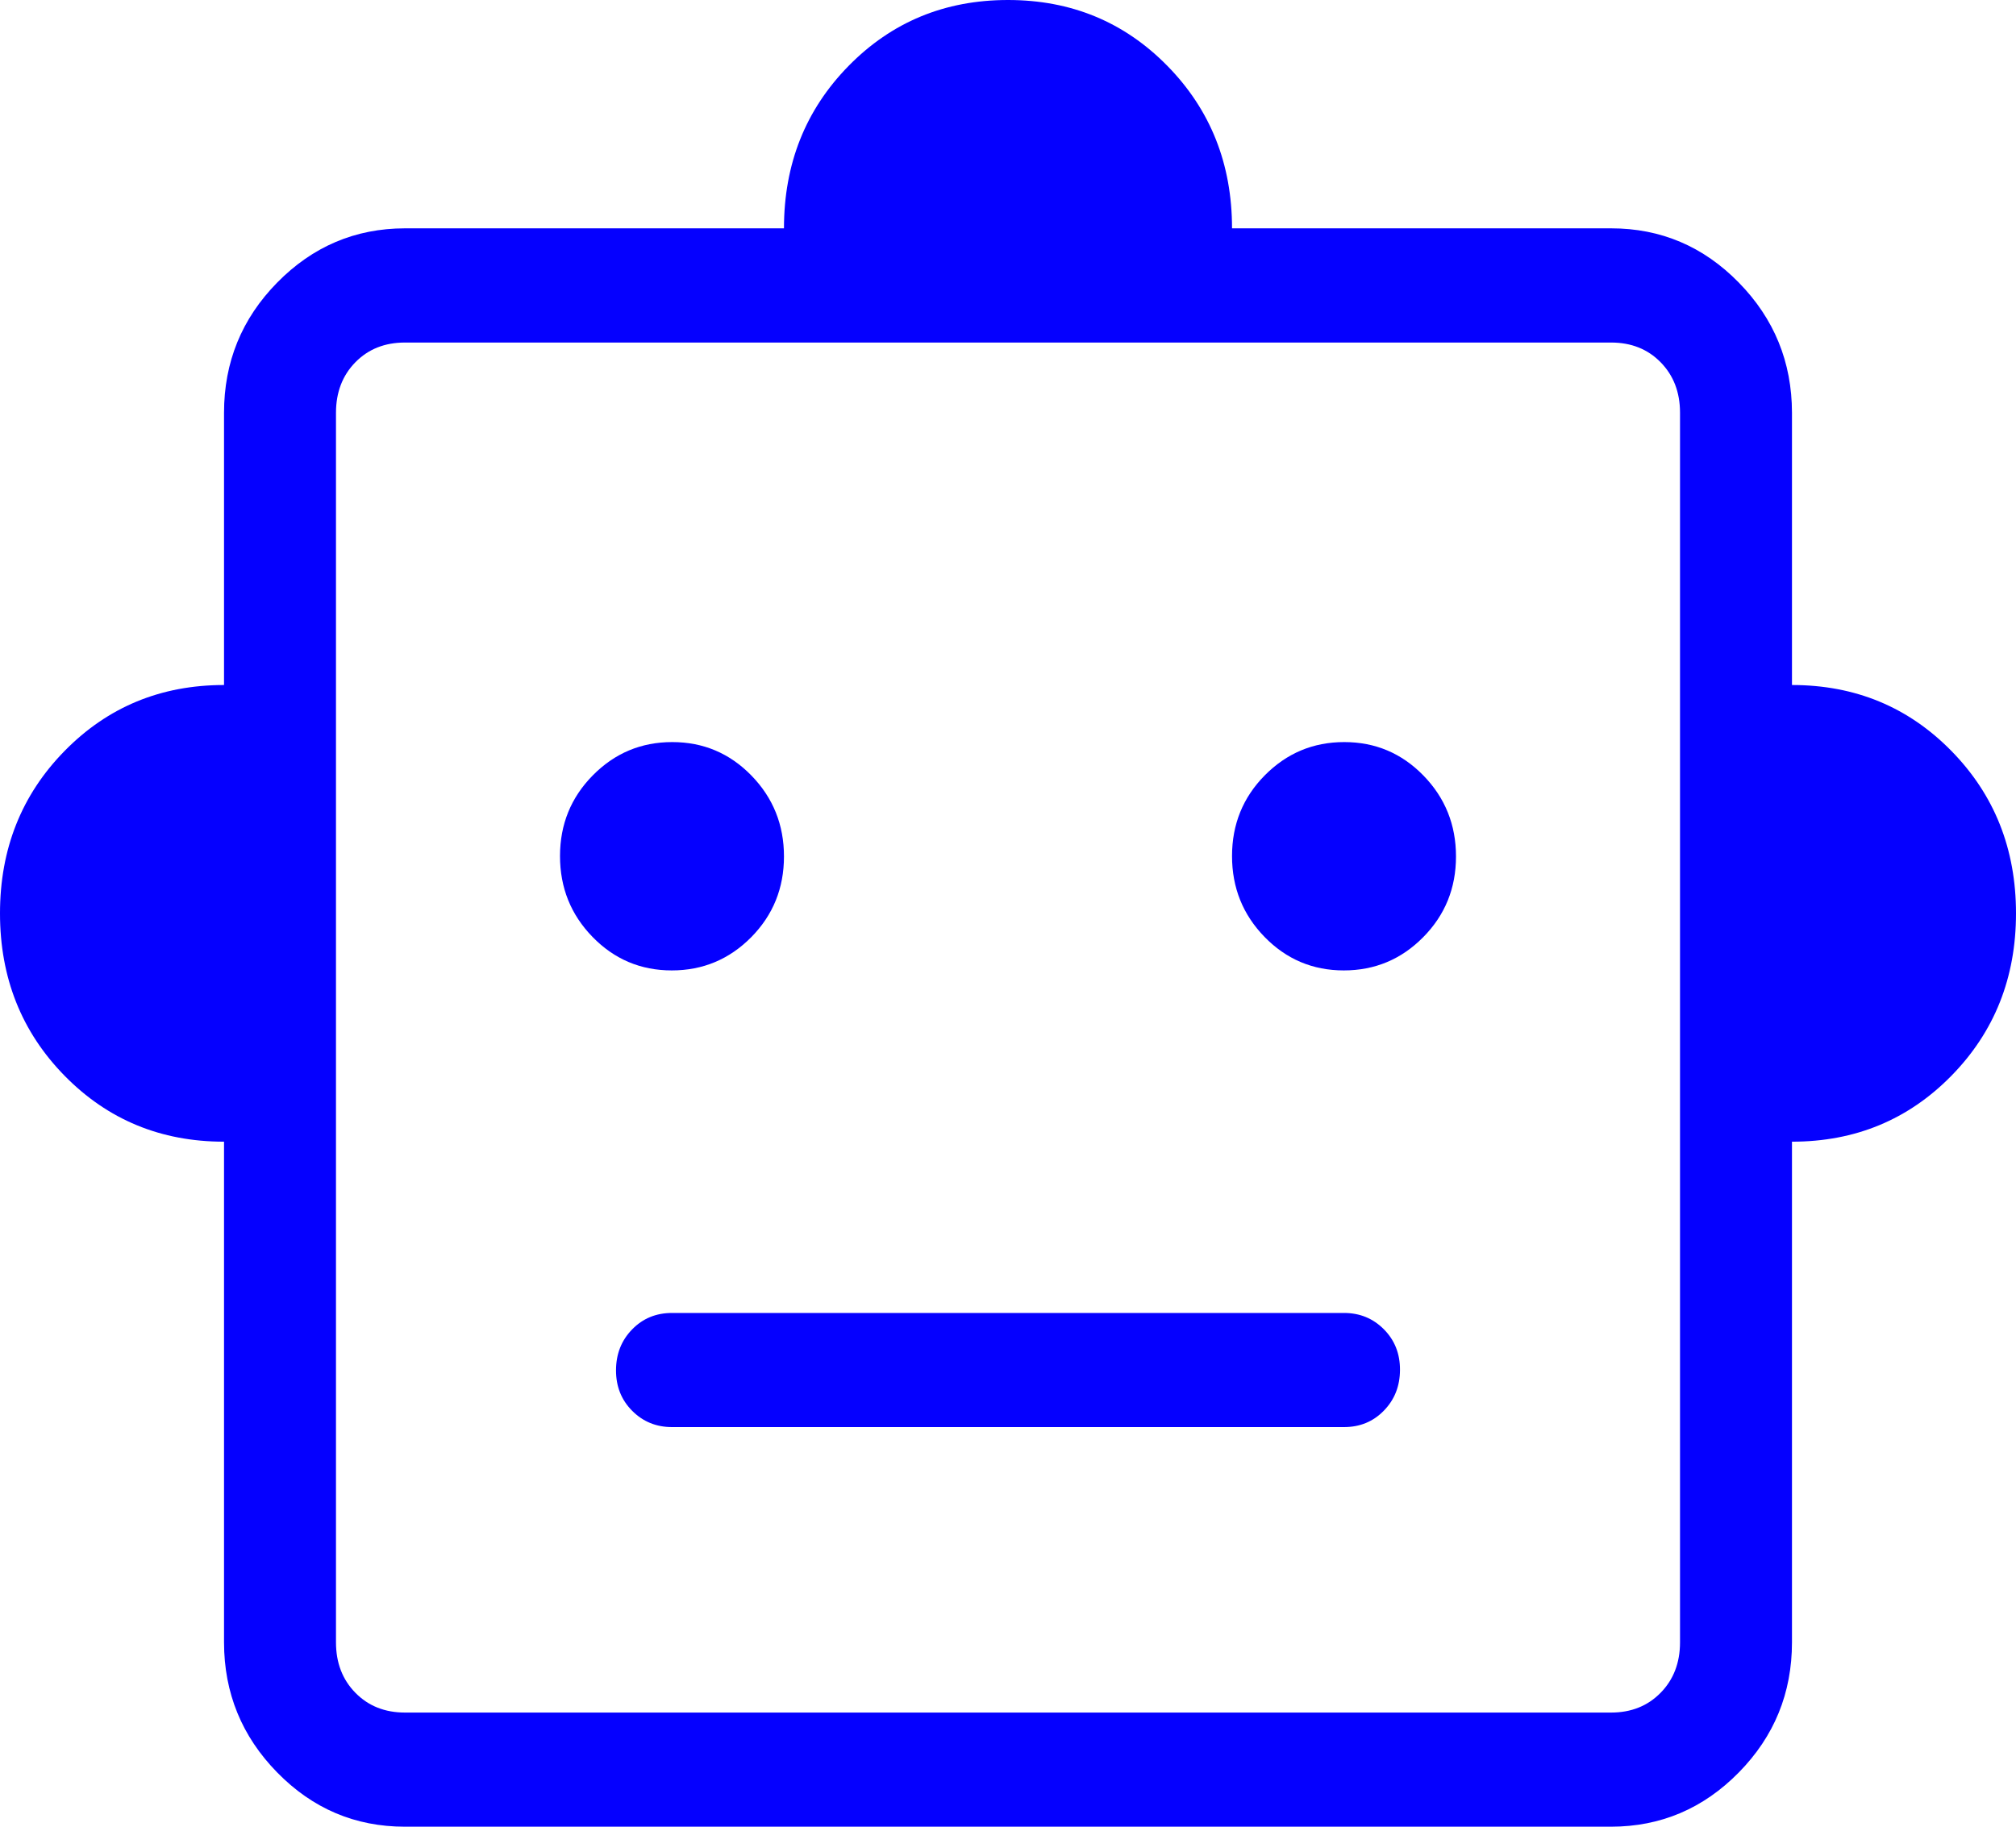 <svg width="32" height="29" viewBox="0 0 32 29" fill="none" xmlns="http://www.w3.org/2000/svg">
<path d="M3.556 18.125C2.553 18.125 1.71 17.776 1.026 17.079C0.342 16.382 0 15.522 0 14.5C0 13.478 0.342 12.618 1.026 11.921C1.71 11.224 2.553 10.875 3.556 10.875V6.554C3.556 5.748 3.837 5.059 4.4 4.486C4.963 3.913 5.639 3.626 6.427 3.625H12.444C12.444 2.603 12.786 1.743 13.47 1.046C14.154 0.349 14.997 0 16 0C17.003 0 17.846 0.349 18.53 1.046C19.214 1.743 19.556 2.603 19.556 3.625H25.573C26.363 3.625 27.038 3.912 27.6 4.486C28.162 5.06 28.443 5.749 28.444 6.552V10.875C29.447 10.875 30.29 11.224 30.974 11.921C31.658 12.618 32 13.478 32 14.5C32 15.522 31.658 16.382 30.974 17.079C30.29 17.776 29.447 18.125 28.444 18.125V26.073C28.444 26.878 28.163 27.566 27.6 28.139C27.037 28.712 26.361 28.999 25.573 29H6.427C5.637 29 4.962 28.713 4.4 28.139C3.838 27.565 3.557 26.877 3.556 26.075V18.125ZM10.663 15.406C11.156 15.406 11.576 15.23 11.924 14.879C12.271 14.527 12.444 14.1 12.444 13.597C12.444 13.095 12.272 12.666 11.927 12.312C11.582 11.958 11.163 11.781 10.67 11.781C10.177 11.781 9.757 11.957 9.41 12.309C9.063 12.66 8.889 13.088 8.889 13.59C8.889 14.093 9.061 14.521 9.406 14.875C9.751 15.229 10.17 15.406 10.663 15.406ZM21.33 15.406C21.823 15.406 22.243 15.23 22.59 14.879C22.938 14.527 23.111 14.1 23.111 13.597C23.111 13.095 22.939 12.666 22.594 12.312C22.249 11.958 21.83 11.781 21.337 11.781C20.844 11.781 20.424 11.957 20.076 12.309C19.729 12.66 19.556 13.088 19.556 13.59C19.556 14.093 19.728 14.521 20.073 14.875C20.418 15.229 20.837 15.406 21.33 15.406ZM10.667 22.656H21.333C21.586 22.656 21.797 22.569 21.966 22.395C22.136 22.221 22.221 22.006 22.222 21.748C22.223 21.491 22.138 21.276 21.966 21.103C21.794 20.93 21.583 20.844 21.333 20.844H10.667C10.414 20.844 10.203 20.931 10.034 21.105C9.864 21.279 9.779 21.494 9.778 21.752C9.777 22.009 9.862 22.224 10.034 22.397C10.206 22.57 10.417 22.656 10.667 22.656ZM6.428 27.188H25.573C25.892 27.188 26.154 27.083 26.359 26.874C26.564 26.665 26.667 26.398 26.667 26.073V6.552C26.667 6.227 26.564 5.96 26.359 5.751C26.154 5.542 25.892 5.438 25.573 5.438H6.427C6.108 5.438 5.846 5.542 5.641 5.751C5.436 5.96 5.333 6.228 5.333 6.554V26.073C5.333 26.398 5.436 26.665 5.641 26.874C5.846 27.083 6.108 27.188 6.428 27.188Z" fill="#0500FF"/>
</svg>
